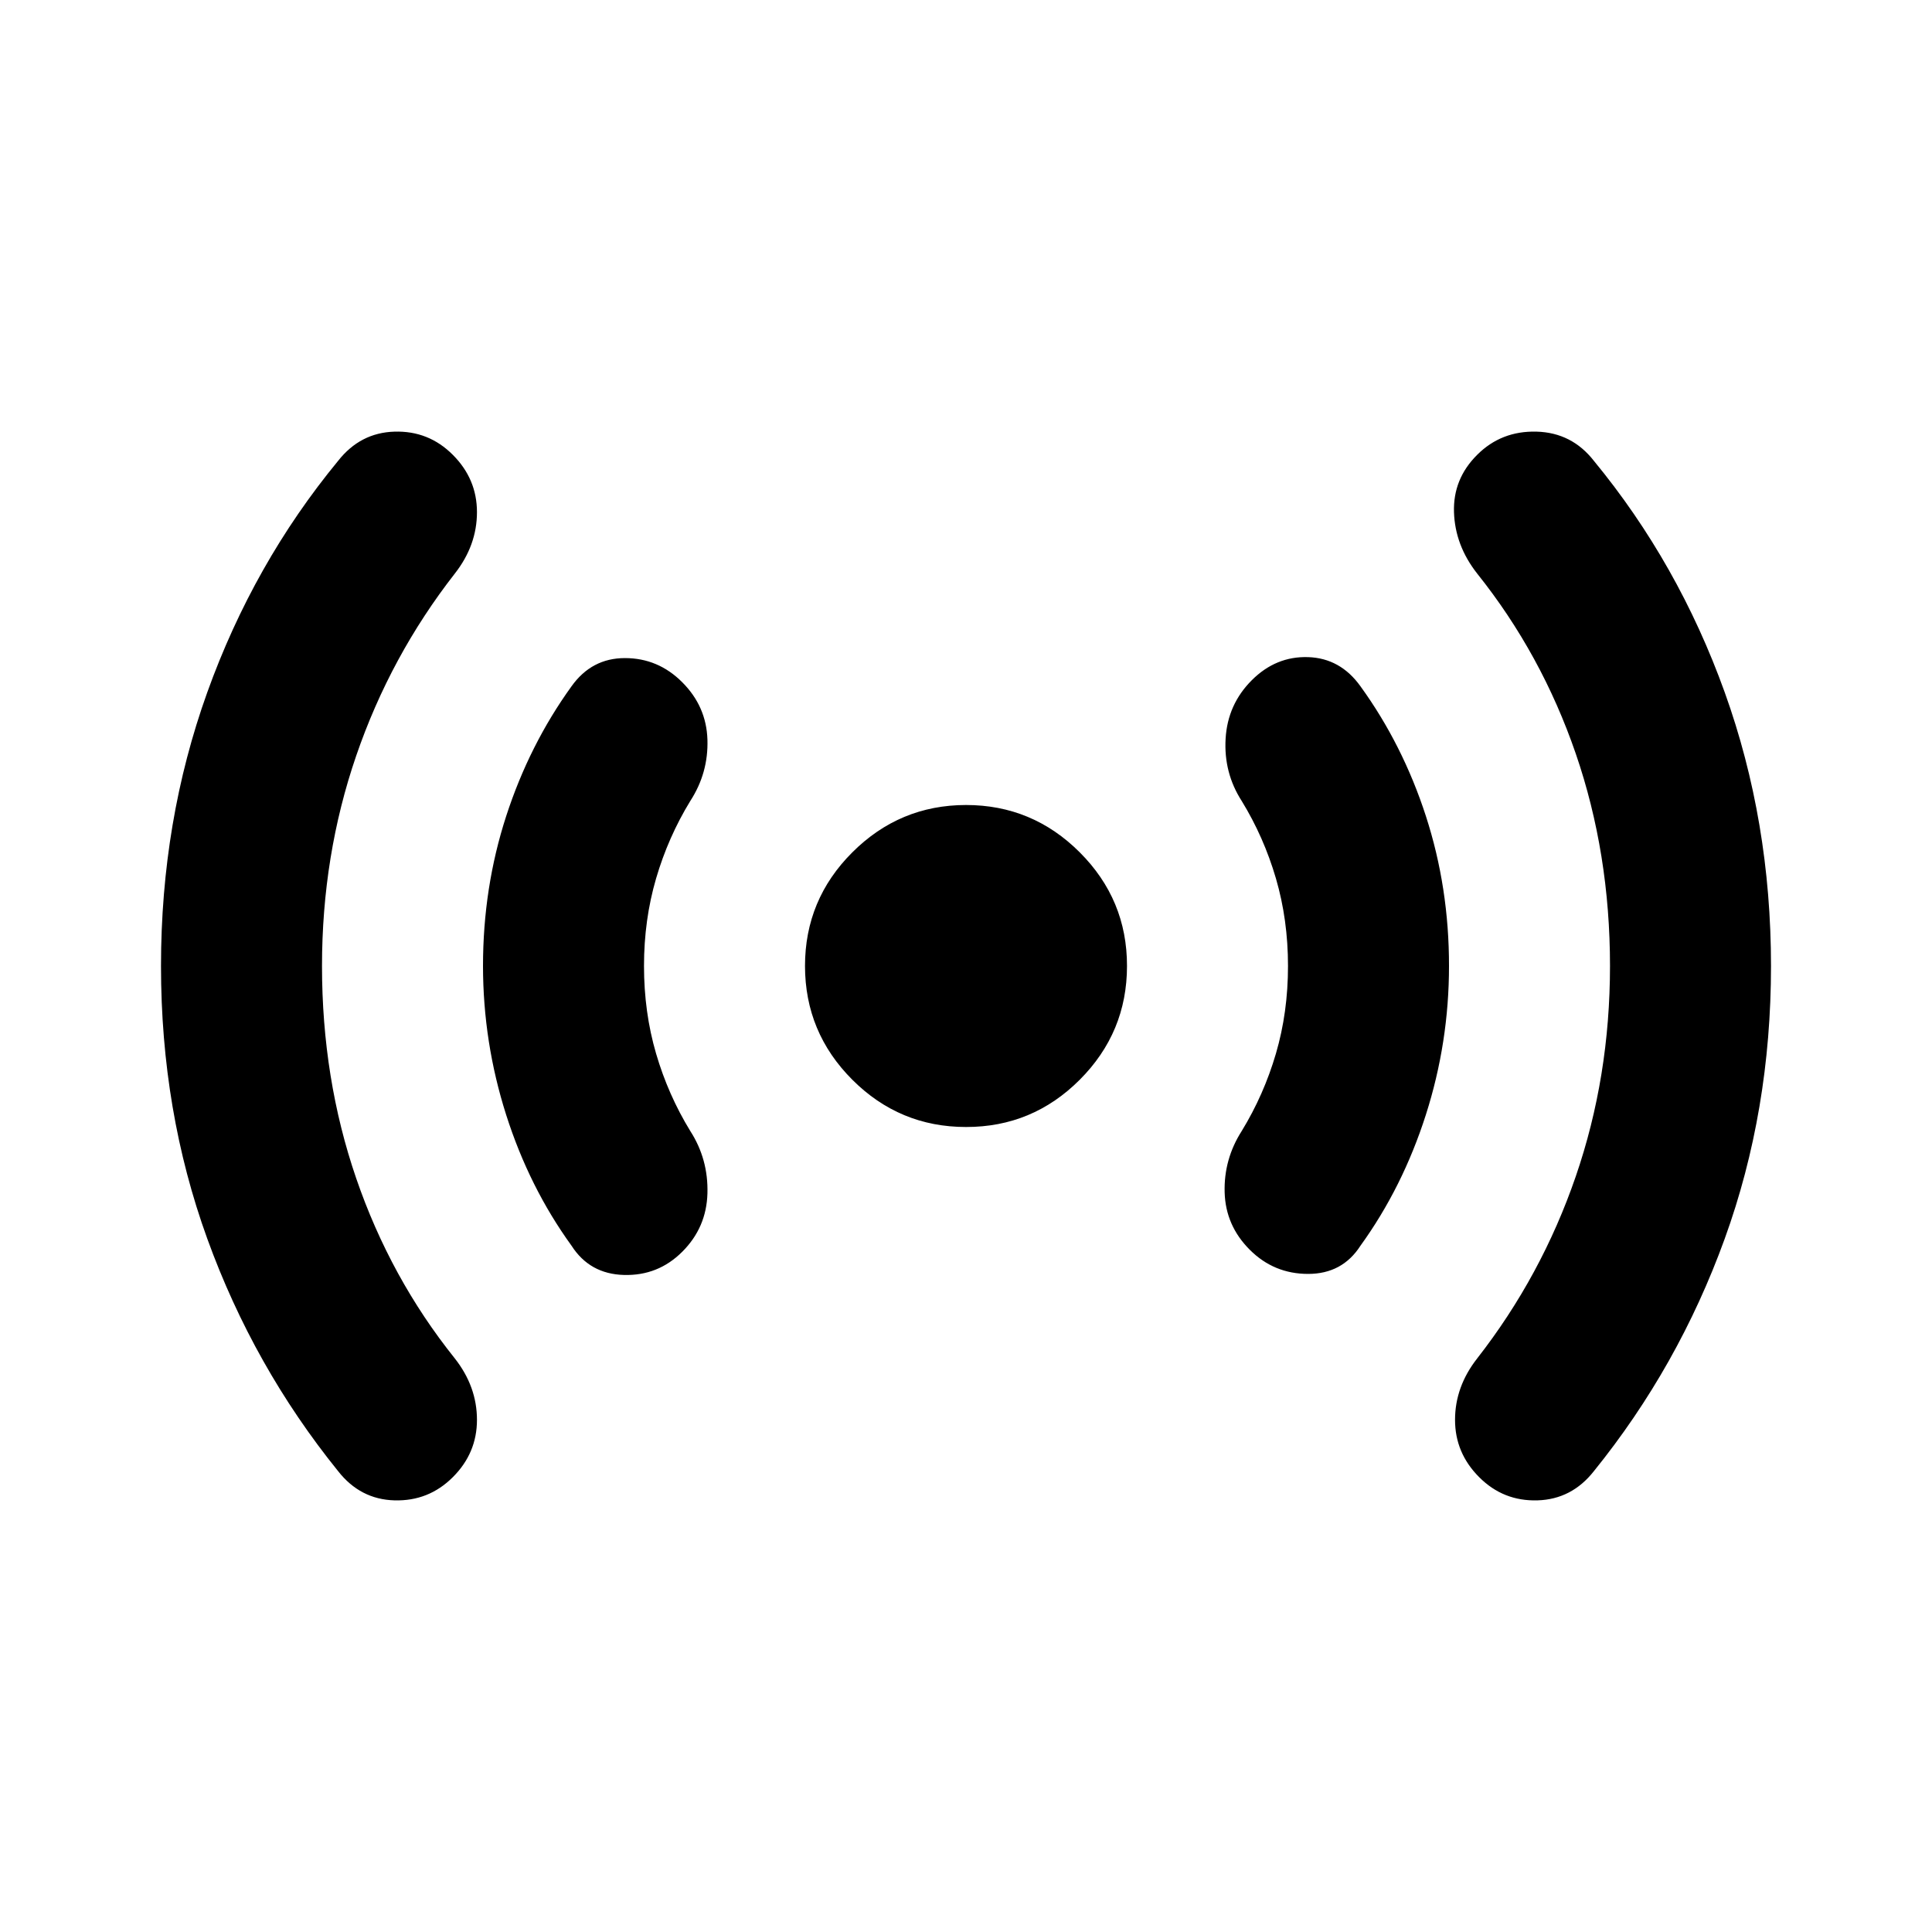 <svg xmlns="http://www.w3.org/2000/svg" width="1em" height="1em" viewBox="0 0 24 24"><path fill="currentColor" d="M4 12q0 1.4.425 2.638t1.225 2.237q.275.35.275.763t-.3.712q-.3.3-.725.288t-.7-.363q-1.05-1.3-1.625-2.887T2 12q0-1.8.575-3.4T4.2 5.725q.275-.35.7-.363t.725.288q.3.3.3.712t-.275.763q-.8 1.025-1.225 2.263T4 12m4 0q0 .575.15 1.088t.425.962q.225.35.213.775t-.313.725q-.3.3-.725.288t-.65-.363q-.525-.725-.812-1.625T6 12q0-.975.288-1.862T7.1 8.525q.25-.35.663-.35t.712.3q.3.3.313.713t-.213.762q-.275.45-.425.963T8 12m4 2q-.825 0-1.412-.587T10 12q0-.825.588-1.412T12 10q.825 0 1.413.588T14 12q0 .825-.587 1.413T12 14m4-2q0-.575-.15-1.088t-.425-.962q-.225-.35-.2-.775t.325-.725q.3-.3.7-.287t.65.362q.525.725.813 1.613T18 12q0 .95-.288 1.85t-.812 1.625q-.225.35-.65.35t-.725-.3q-.3-.3-.312-.712t.212-.763q.275-.45.425-.962T16 12m4 0q0-1.4-.425-2.637T18.35 7.125q-.275-.35-.288-.763t.288-.712q.3-.3.738-.288t.712.363Q20.85 7 21.425 8.6T22 12q0 1.8-.575 3.388T19.8 18.275q-.275.35-.7.363t-.725-.288q-.3-.3-.3-.712t.275-.763q.8-1.025 1.225-2.262T20 12"/></svg>